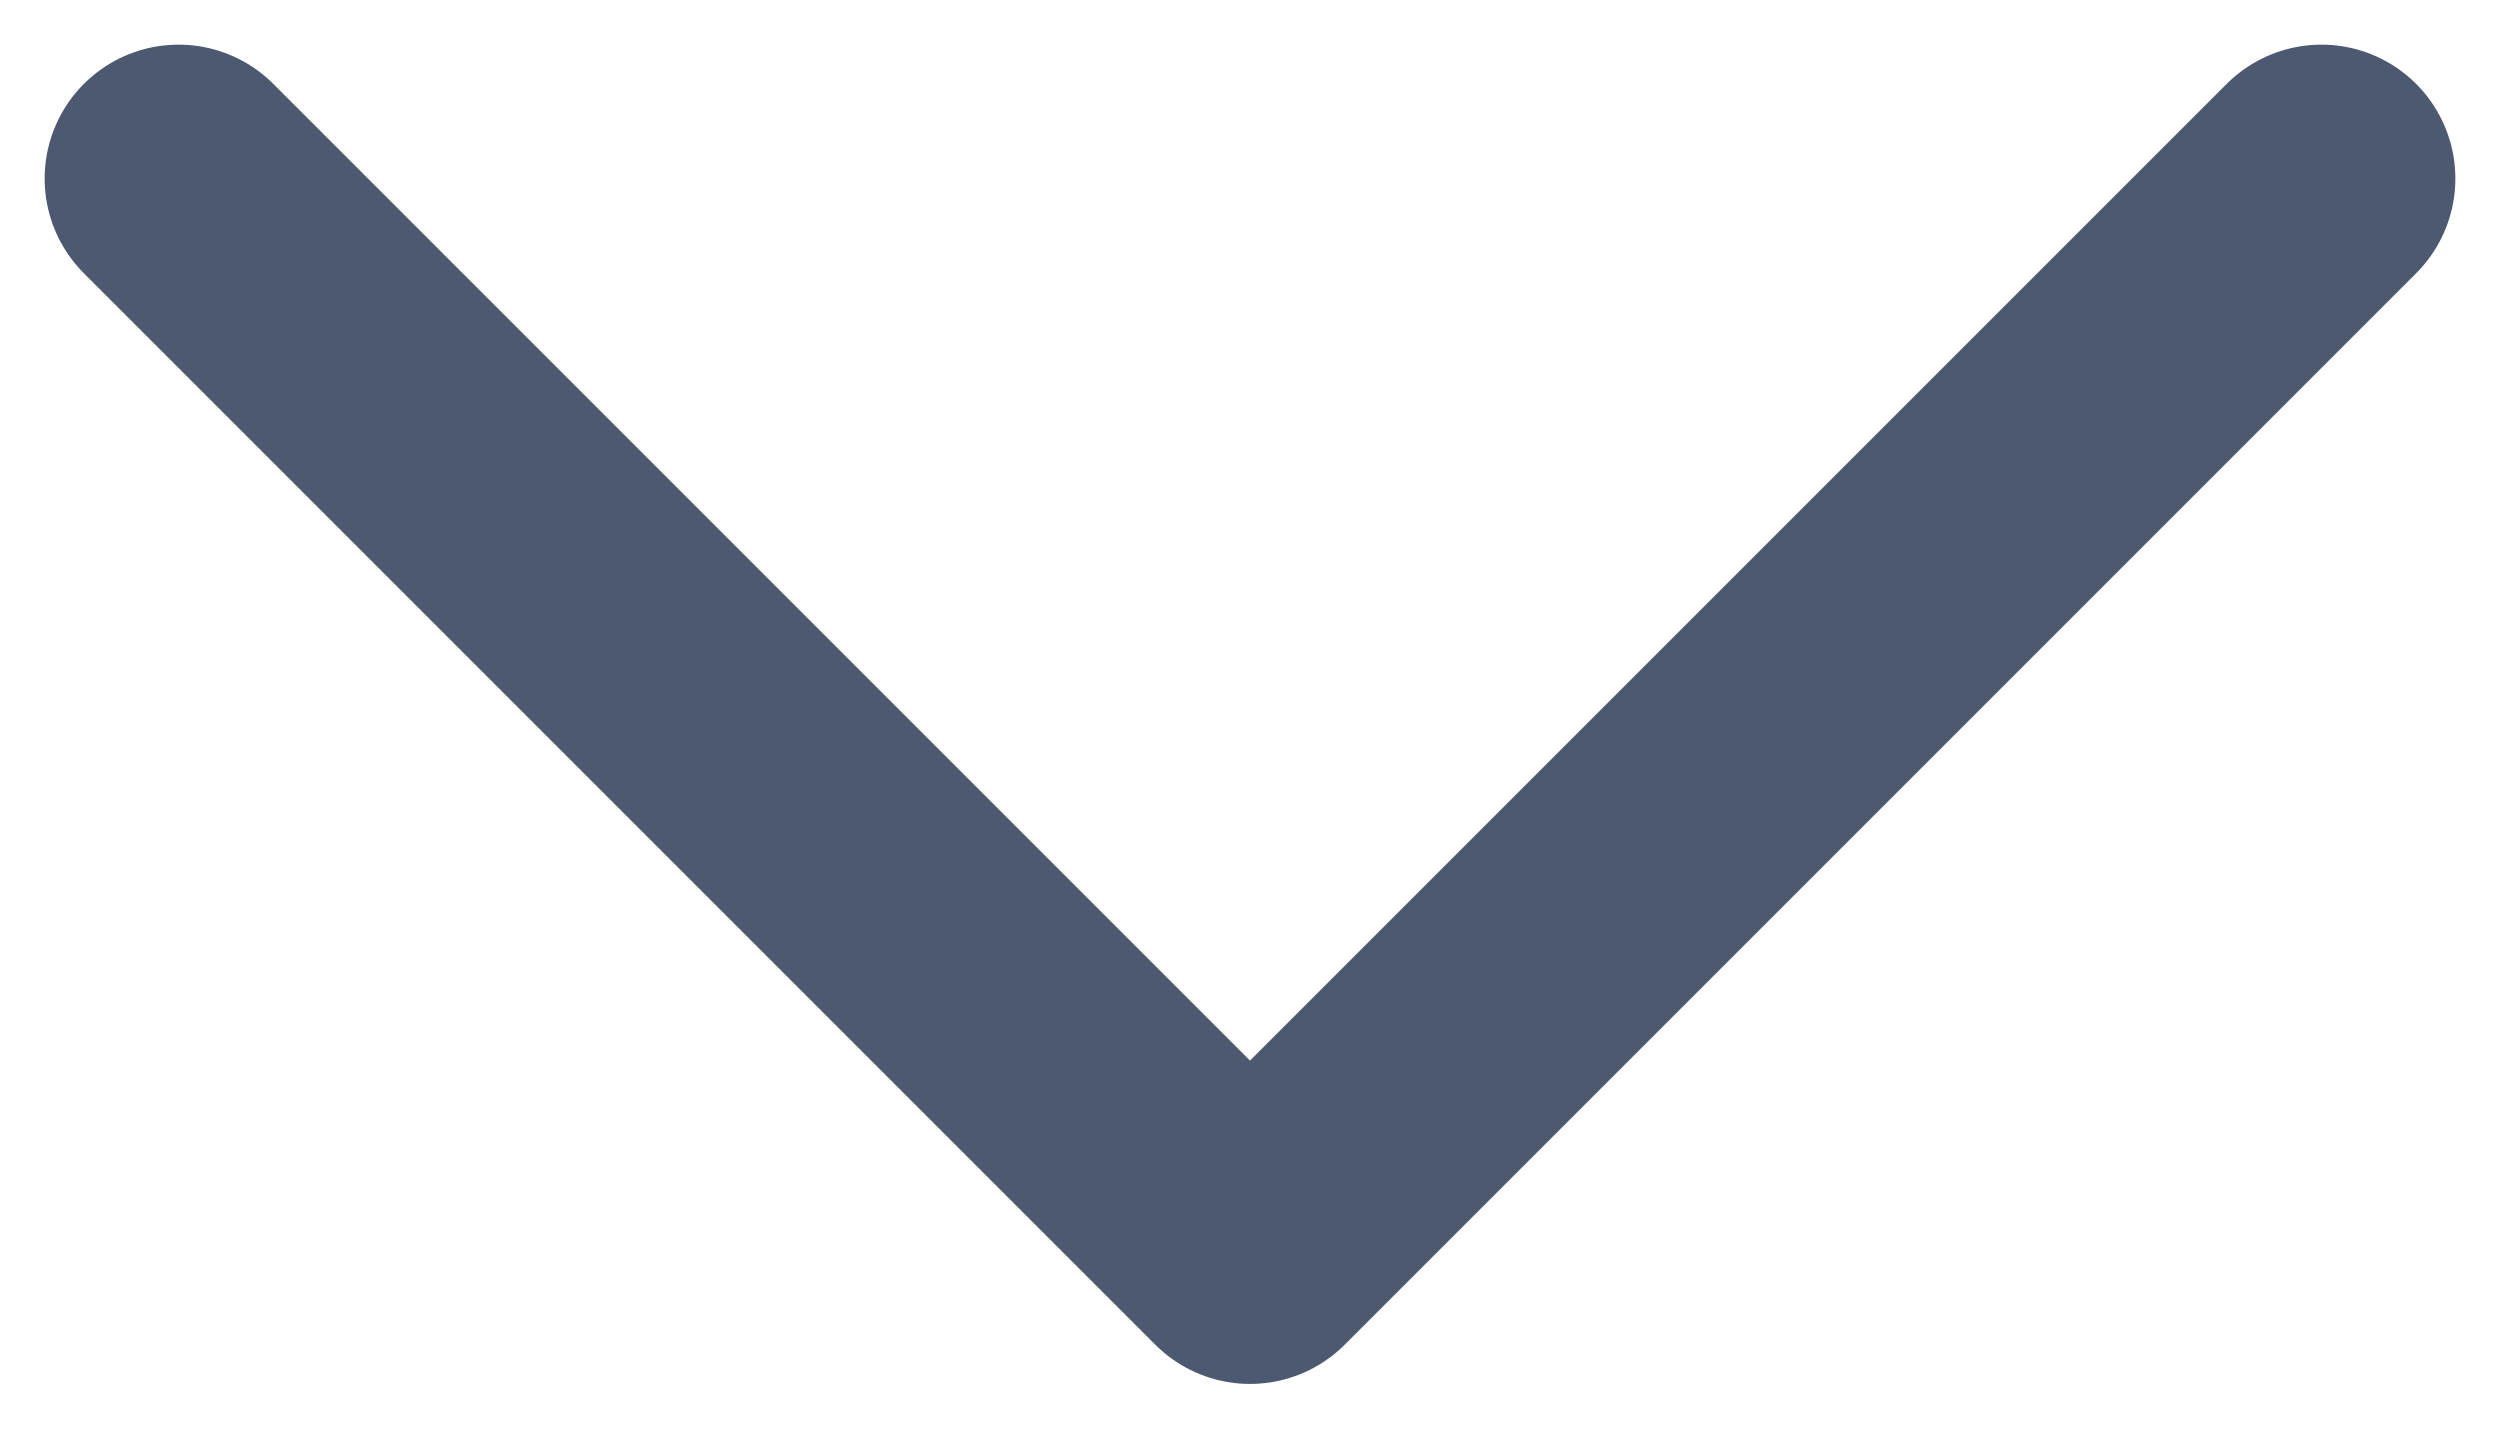 <svg width="14" height="8" viewBox="0 0 14 8" fill="none" xmlns="http://www.w3.org/2000/svg">
<path d="M1 1L7 7L13 1" stroke="#4D5971" stroke-width="1.5" stroke-linecap="round" stroke-linejoin="round"/>
</svg>
